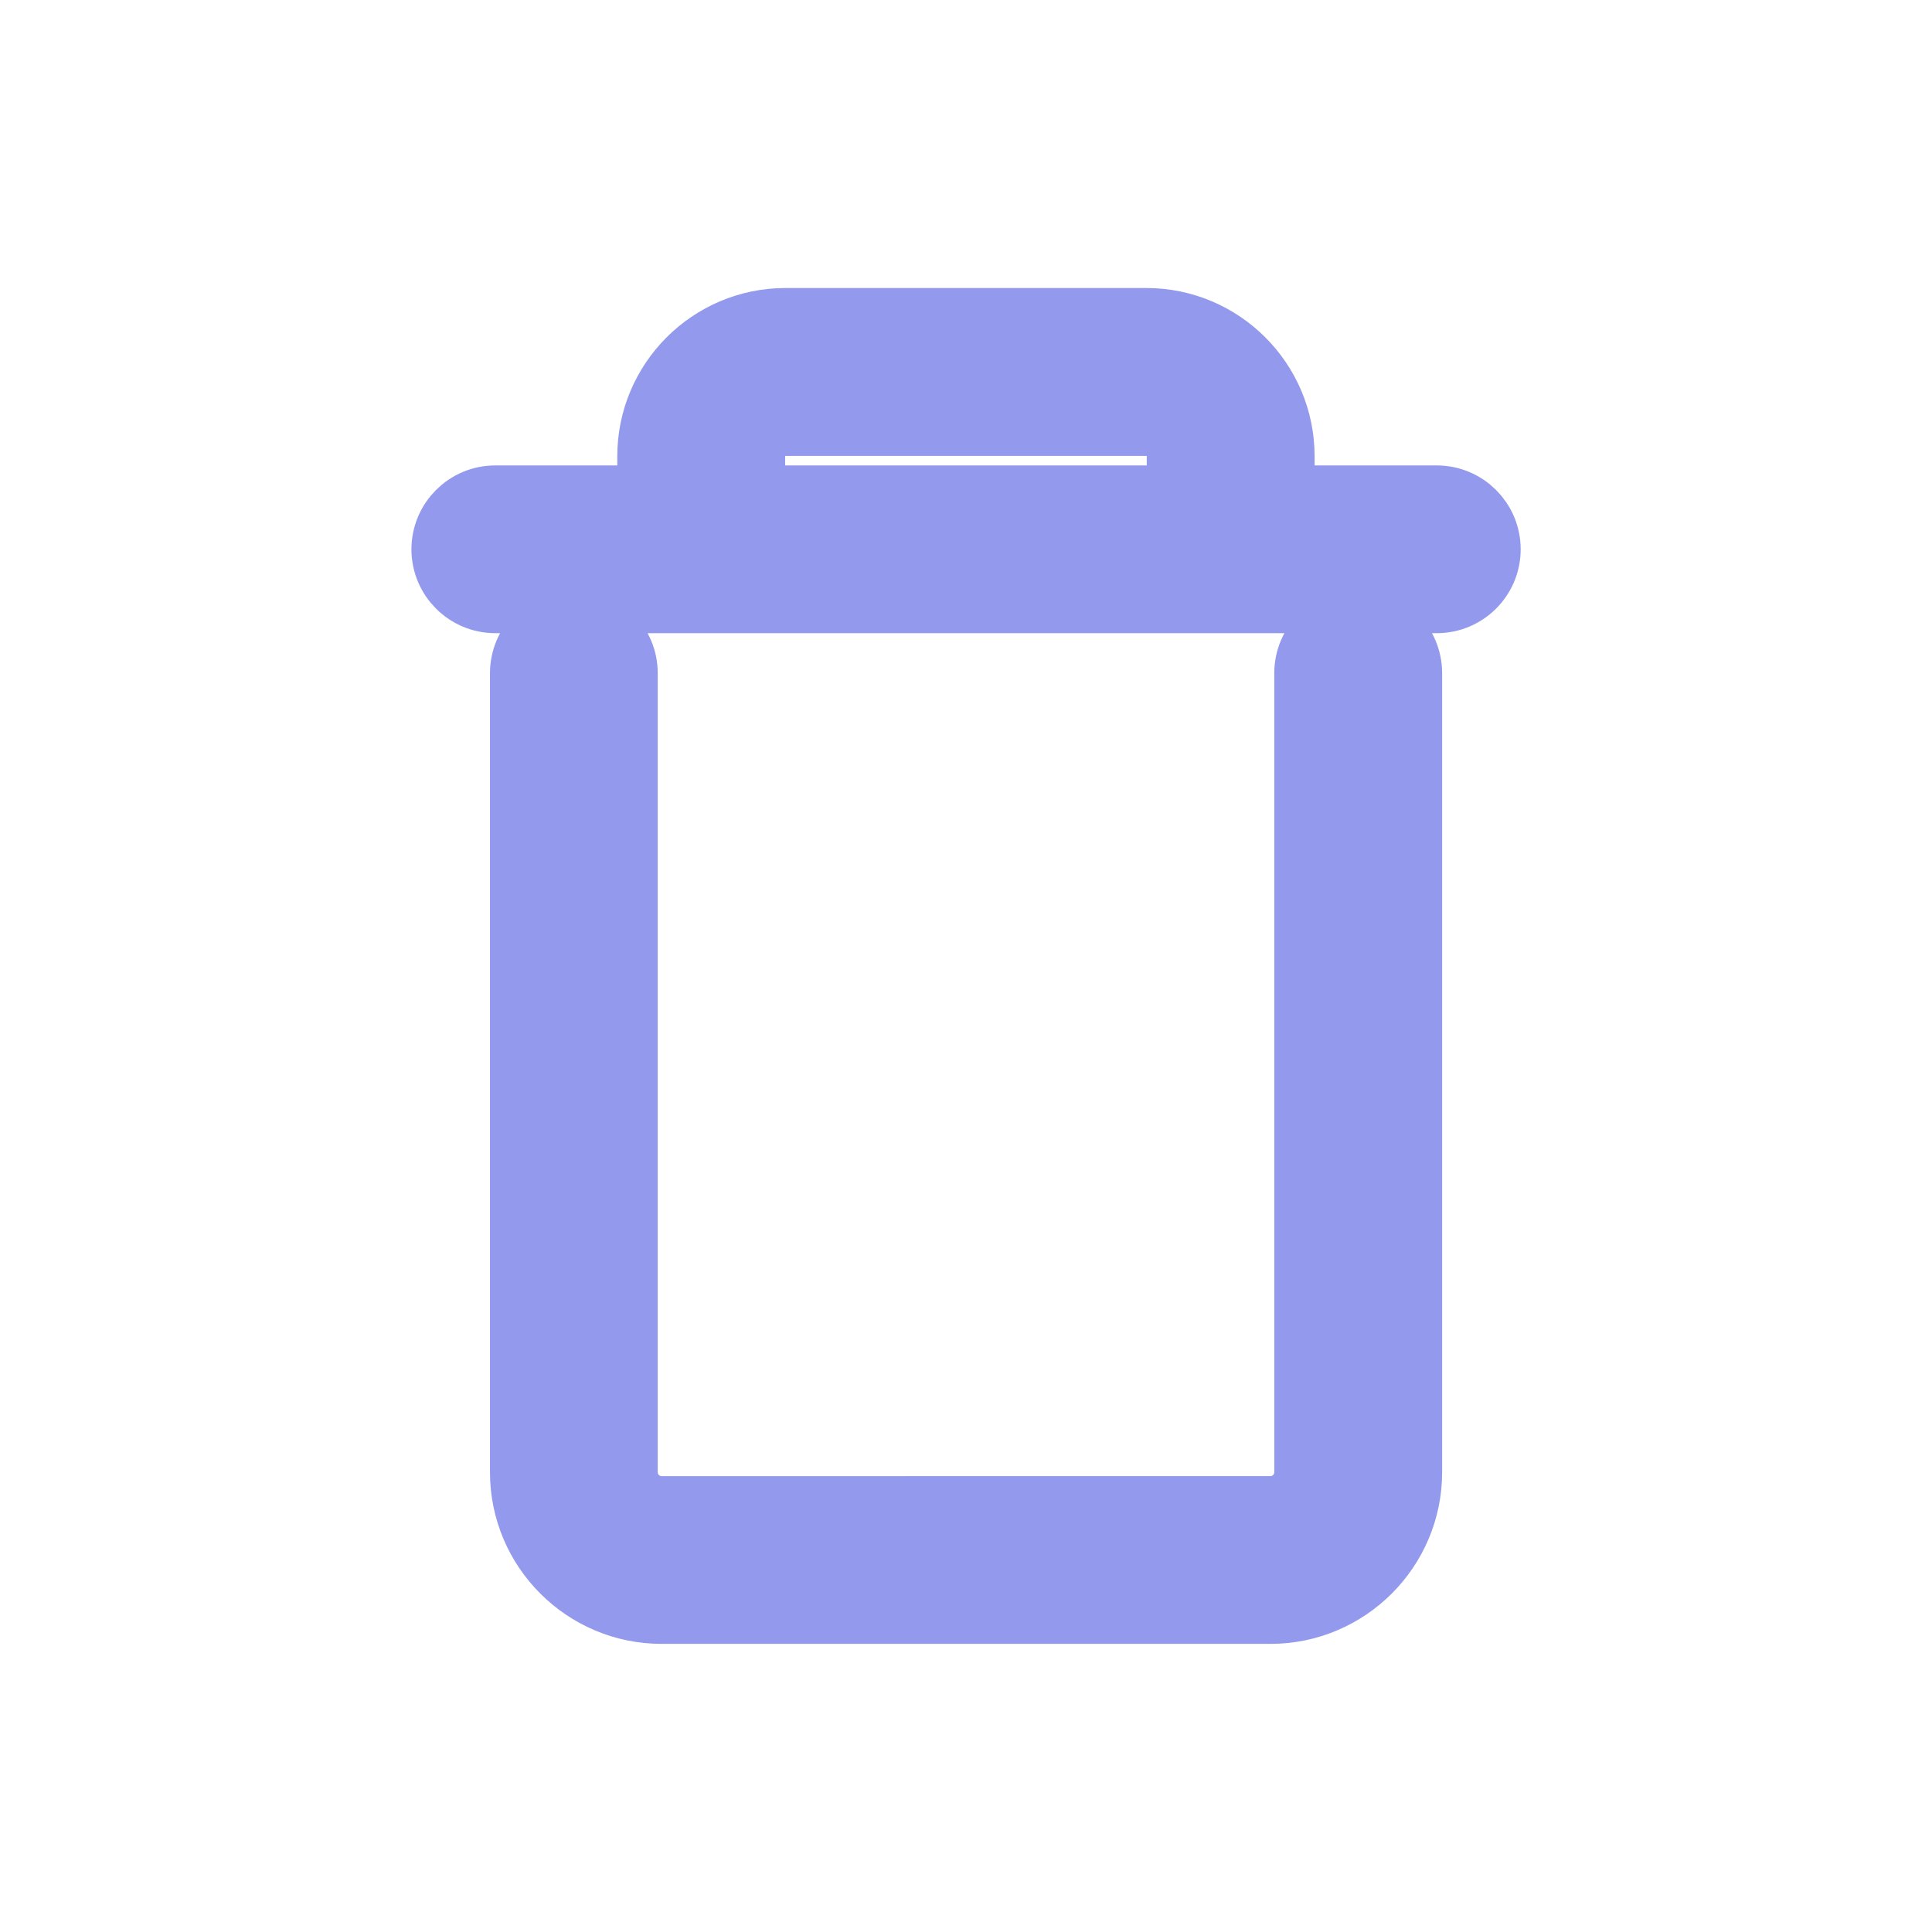 <?xml version="1.0" encoding="utf-8"?>
<!-- Generator: Adobe Illustrator 22.1.0, SVG Export Plug-In . SVG Version: 6.00 Build 0)  -->
<svg version="1.1" id="Layer_1" xmlns="http://www.w3.org/2000/svg" xmlns:xlink="http://www.w3.org/1999/xlink" x="0px" y="0px"
	 viewBox="0 0 1200 1200" style="enable-background:new 0 0 1200 1200;" xml:space="preserve">
<style type="text/css">
	.st0{opacity:0.8;}
	.st1{fill:#787FE8;stroke:#787FE8;stroke-width:60;stroke-miterlimit:10;}
</style>
<g class="st0">
	<g transform="translate(600 600) scale(0.69 0.69) rotate(0) translate(-600 -600)">
		<path class="st1" d="M953,290.9c-25.1,0-45.5,20.4-45.5,45.5v719.3c0,18.5-15,33.5-33.5,33.5H326c-18.5,0-33.5-15-33.5-33.5V336.4
			c0-25.1-20.4-45.5-45.5-45.5s-45.5,20.4-45.5,45.5v719.3c0,68.7,55.9,124.5,124.5,124.5h548.1c68.6,0,124.5-55.9,124.5-124.5
			V336.4C998.6,311.3,978.2,290.9,953,290.9z M1023.7,179.4H883.8v-38.3c0-66.9-54.5-121.4-121.4-121.4H437.5
			c-66.9,0-121.4,54.5-121.4,121.4v38.3H176.3c-25.1,0-45.5,20.4-45.5,45.5s20.4,45.5,45.5,45.5h847.5c25.1,0,45.5-20.4,45.5-45.5
			S1048.9,179.4,1023.7,179.4z M792.8,179.4H407.2v-38.3c0-16.7,13.6-30.3,30.3-30.3h324.9c16.7,0,30.3,13.6,30.3,30.3V179.4z"/>
	</g>
</g>
</svg>
